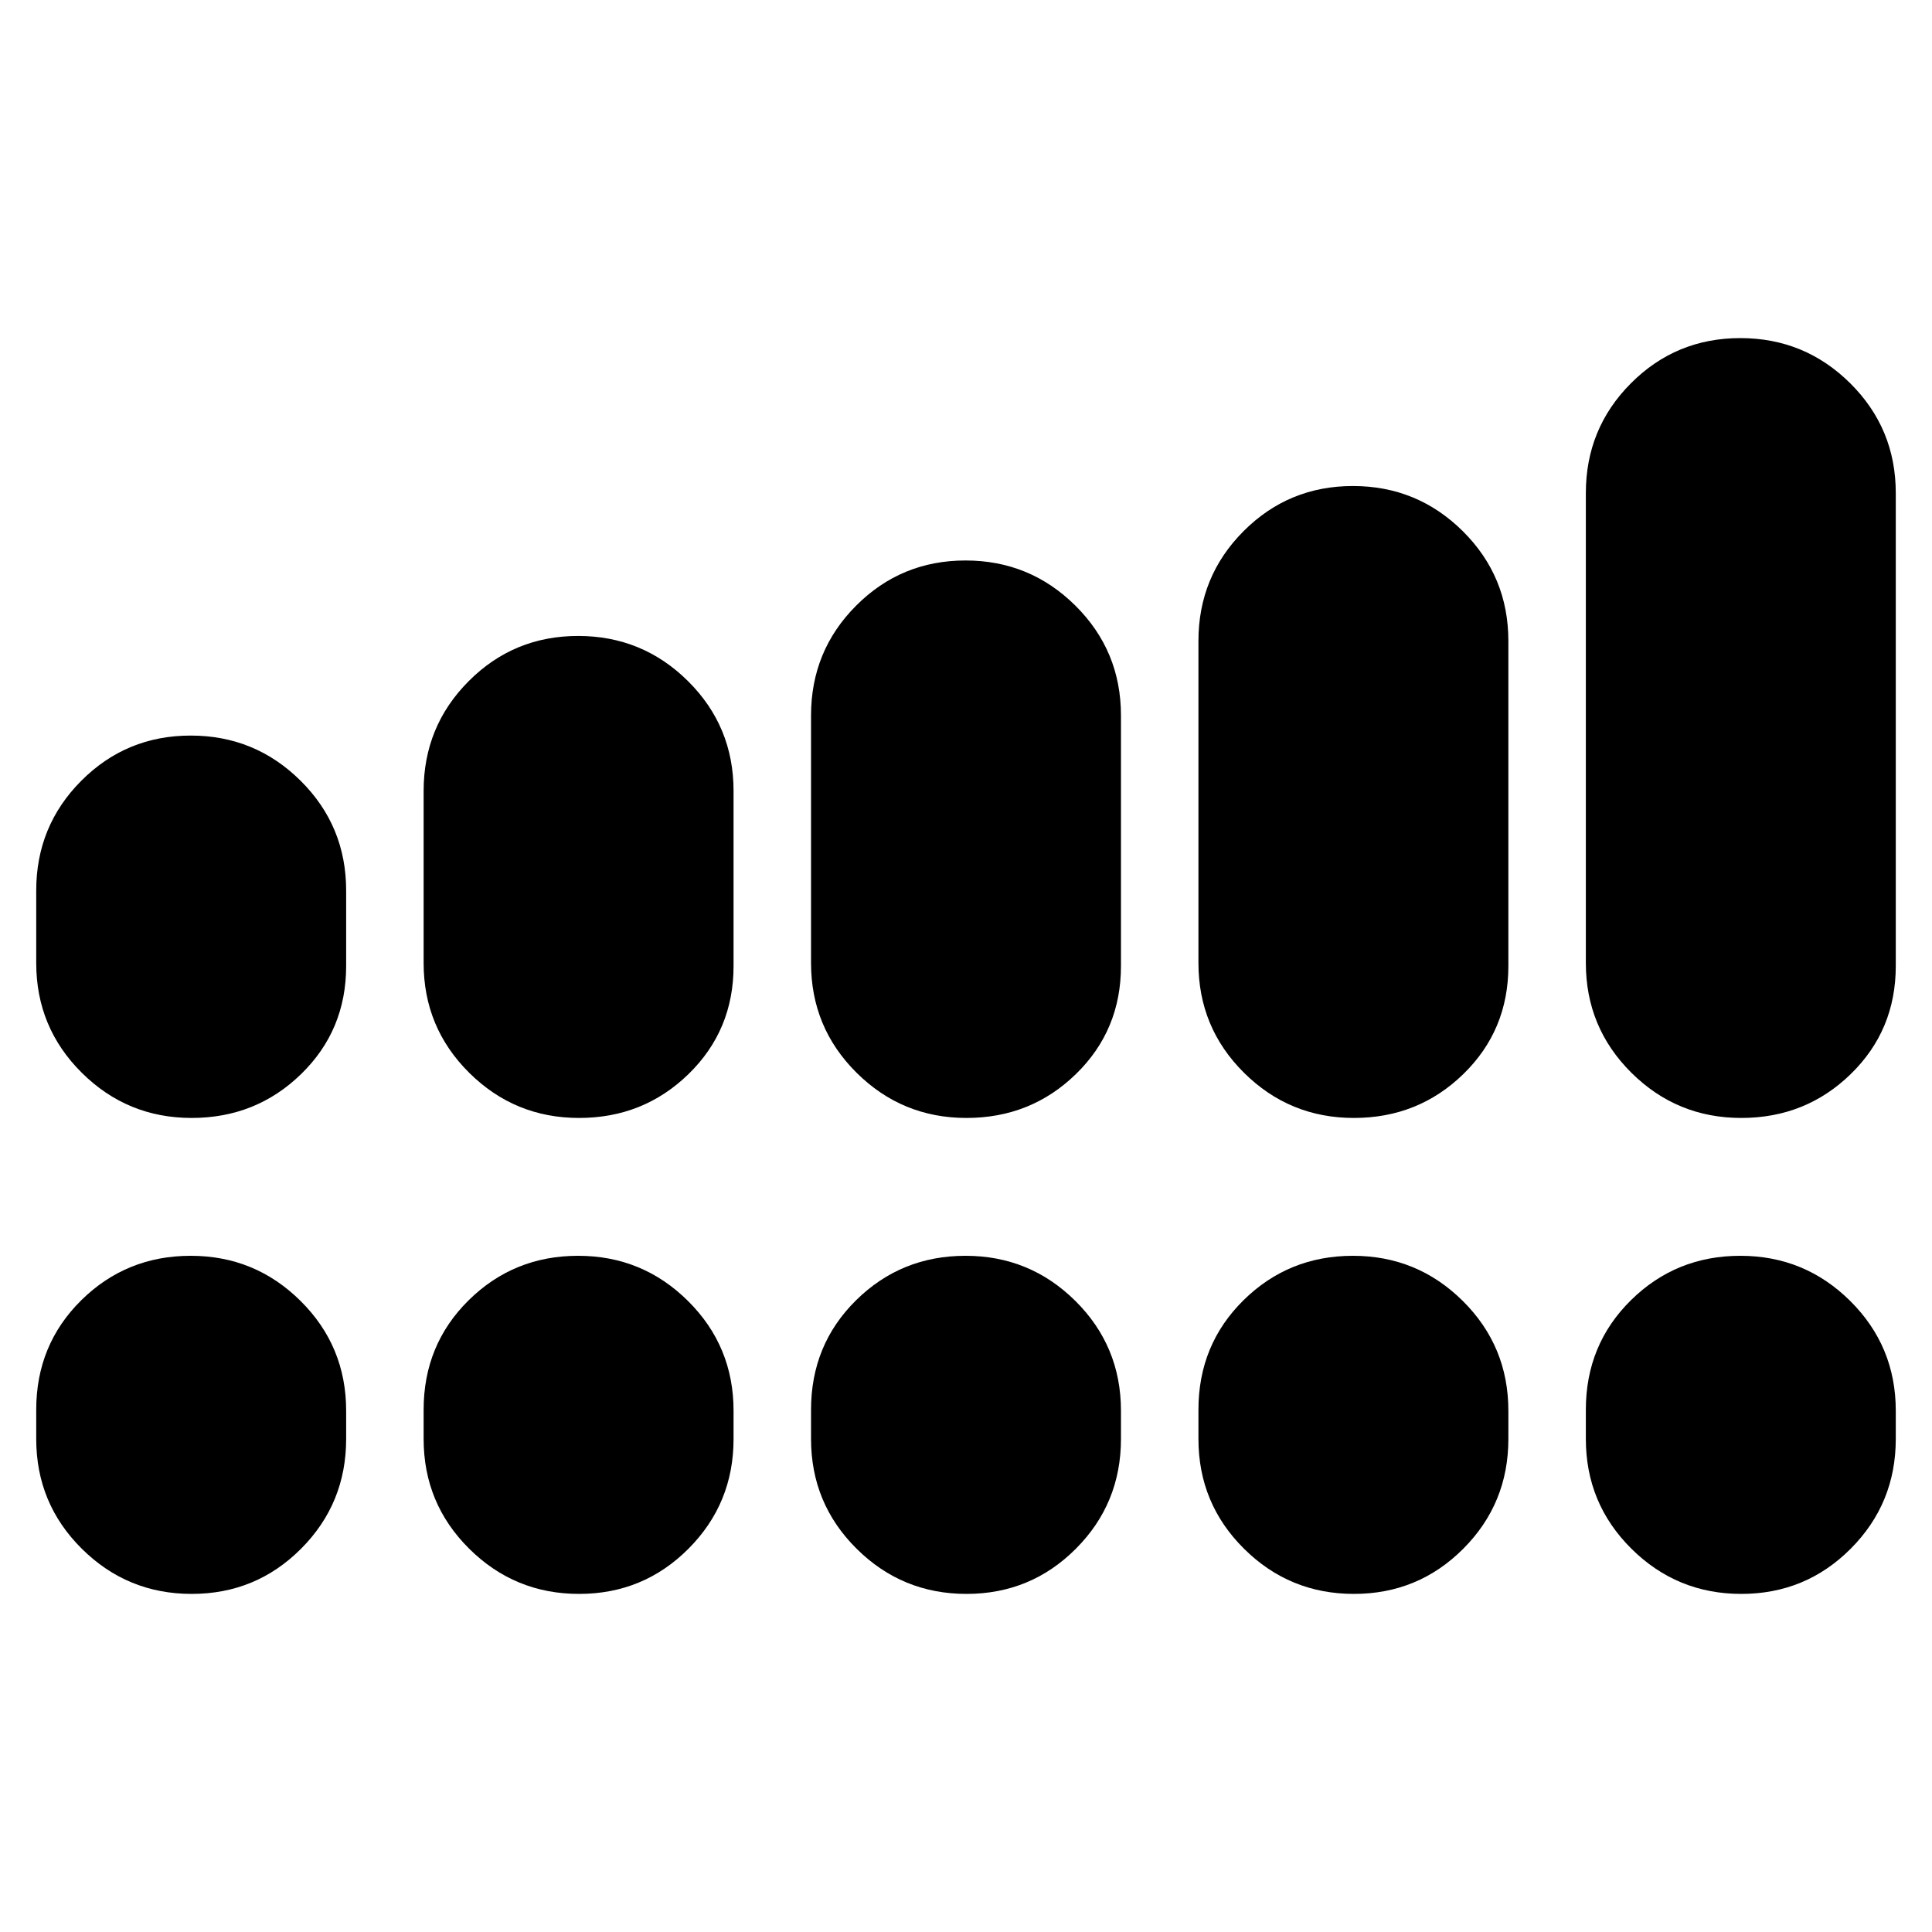 <svg xmlns="http://www.w3.org/2000/svg" height="20" viewBox="0 -960 960 960" width="20"><path d="M18-481.5v-36q0-32.08 22.39-54.54t54.37-22.46q31.99 0 54.62 22.46Q172-549.58 172-517.5v37.5q0 31.92-22.39 53.71T95.24-404.5q-31.99 0-54.61-22.46Q18-449.42 18-481.5Zm192.5 0V-567q0-32.08 22.39-54.54T287.26-644q31.99 0 54.62 22.46Q364.5-599.08 364.5-567v87q0 31.92-22.39 53.71t-54.37 21.79q-31.99 0-54.61-22.46-22.63-22.46-22.63-54.54Zm192.5 0v-123q0-32.08 22.39-54.54t54.37-22.46q31.99 0 54.62 22.46Q557-636.58 557-604.5V-480q0 31.92-22.39 53.71t-54.37 21.79q-31.99 0-54.61-22.46Q403-449.42 403-481.5Zm192.5 0v-160q0-32.08 22.39-54.54t54.37-22.46q31.99 0 54.62 22.46 22.62 22.46 22.62 54.54V-480q0 31.92-22.39 53.71t-54.37 21.79q-31.99 0-54.61-22.46-22.63-22.46-22.63-54.54Zm192.5 0V-715q0-32.08 22.39-54.54T864.76-792q31.99 0 54.62 22.46Q942-747.08 942-715v235q0 31.92-22.39 53.71t-54.37 21.79q-31.99 0-54.61-22.46Q788-449.42 788-481.5ZM18-245v-14.5q0-32.33 22.39-54.42Q62.78-336 94.76-336q31.99 0 54.62 22.46Q172-291.08 172-259v14q0 32.08-22.39 54.54T95.24-168q-31.99 0-54.61-22.46Q18-212.92 18-245Zm192.5 0v-14.5q0-32.33 22.39-54.42Q255.28-336 287.26-336q31.99 0 54.62 22.46Q364.5-291.08 364.5-259v14q0 32.08-22.39 54.54T287.74-168q-31.99 0-54.61-22.46Q210.5-212.92 210.5-245Zm192.5 0v-14.5q0-32.33 22.39-54.42Q447.78-336 479.76-336q31.99 0 54.62 22.46Q557-291.08 557-259v14q0 32.08-22.39 54.54T480.24-168q-31.99 0-54.61-22.46Q403-212.92 403-245Zm192.5 0v-14.5q0-32.33 22.39-54.42Q640.28-336 672.26-336q31.99 0 54.62 22.46Q749.5-291.08 749.5-259v14q0 32.08-22.39 54.54T672.74-168q-31.99 0-54.61-22.46Q595.5-212.92 595.5-245Zm192.5 0v-14.5q0-32.33 22.39-54.42Q832.78-336 864.76-336q31.99 0 54.62 22.46Q942-291.08 942-259v14q0 32.08-22.39 54.54T865.24-168q-31.99 0-54.61-22.46Q788-212.92 788-245Z"/></svg>
